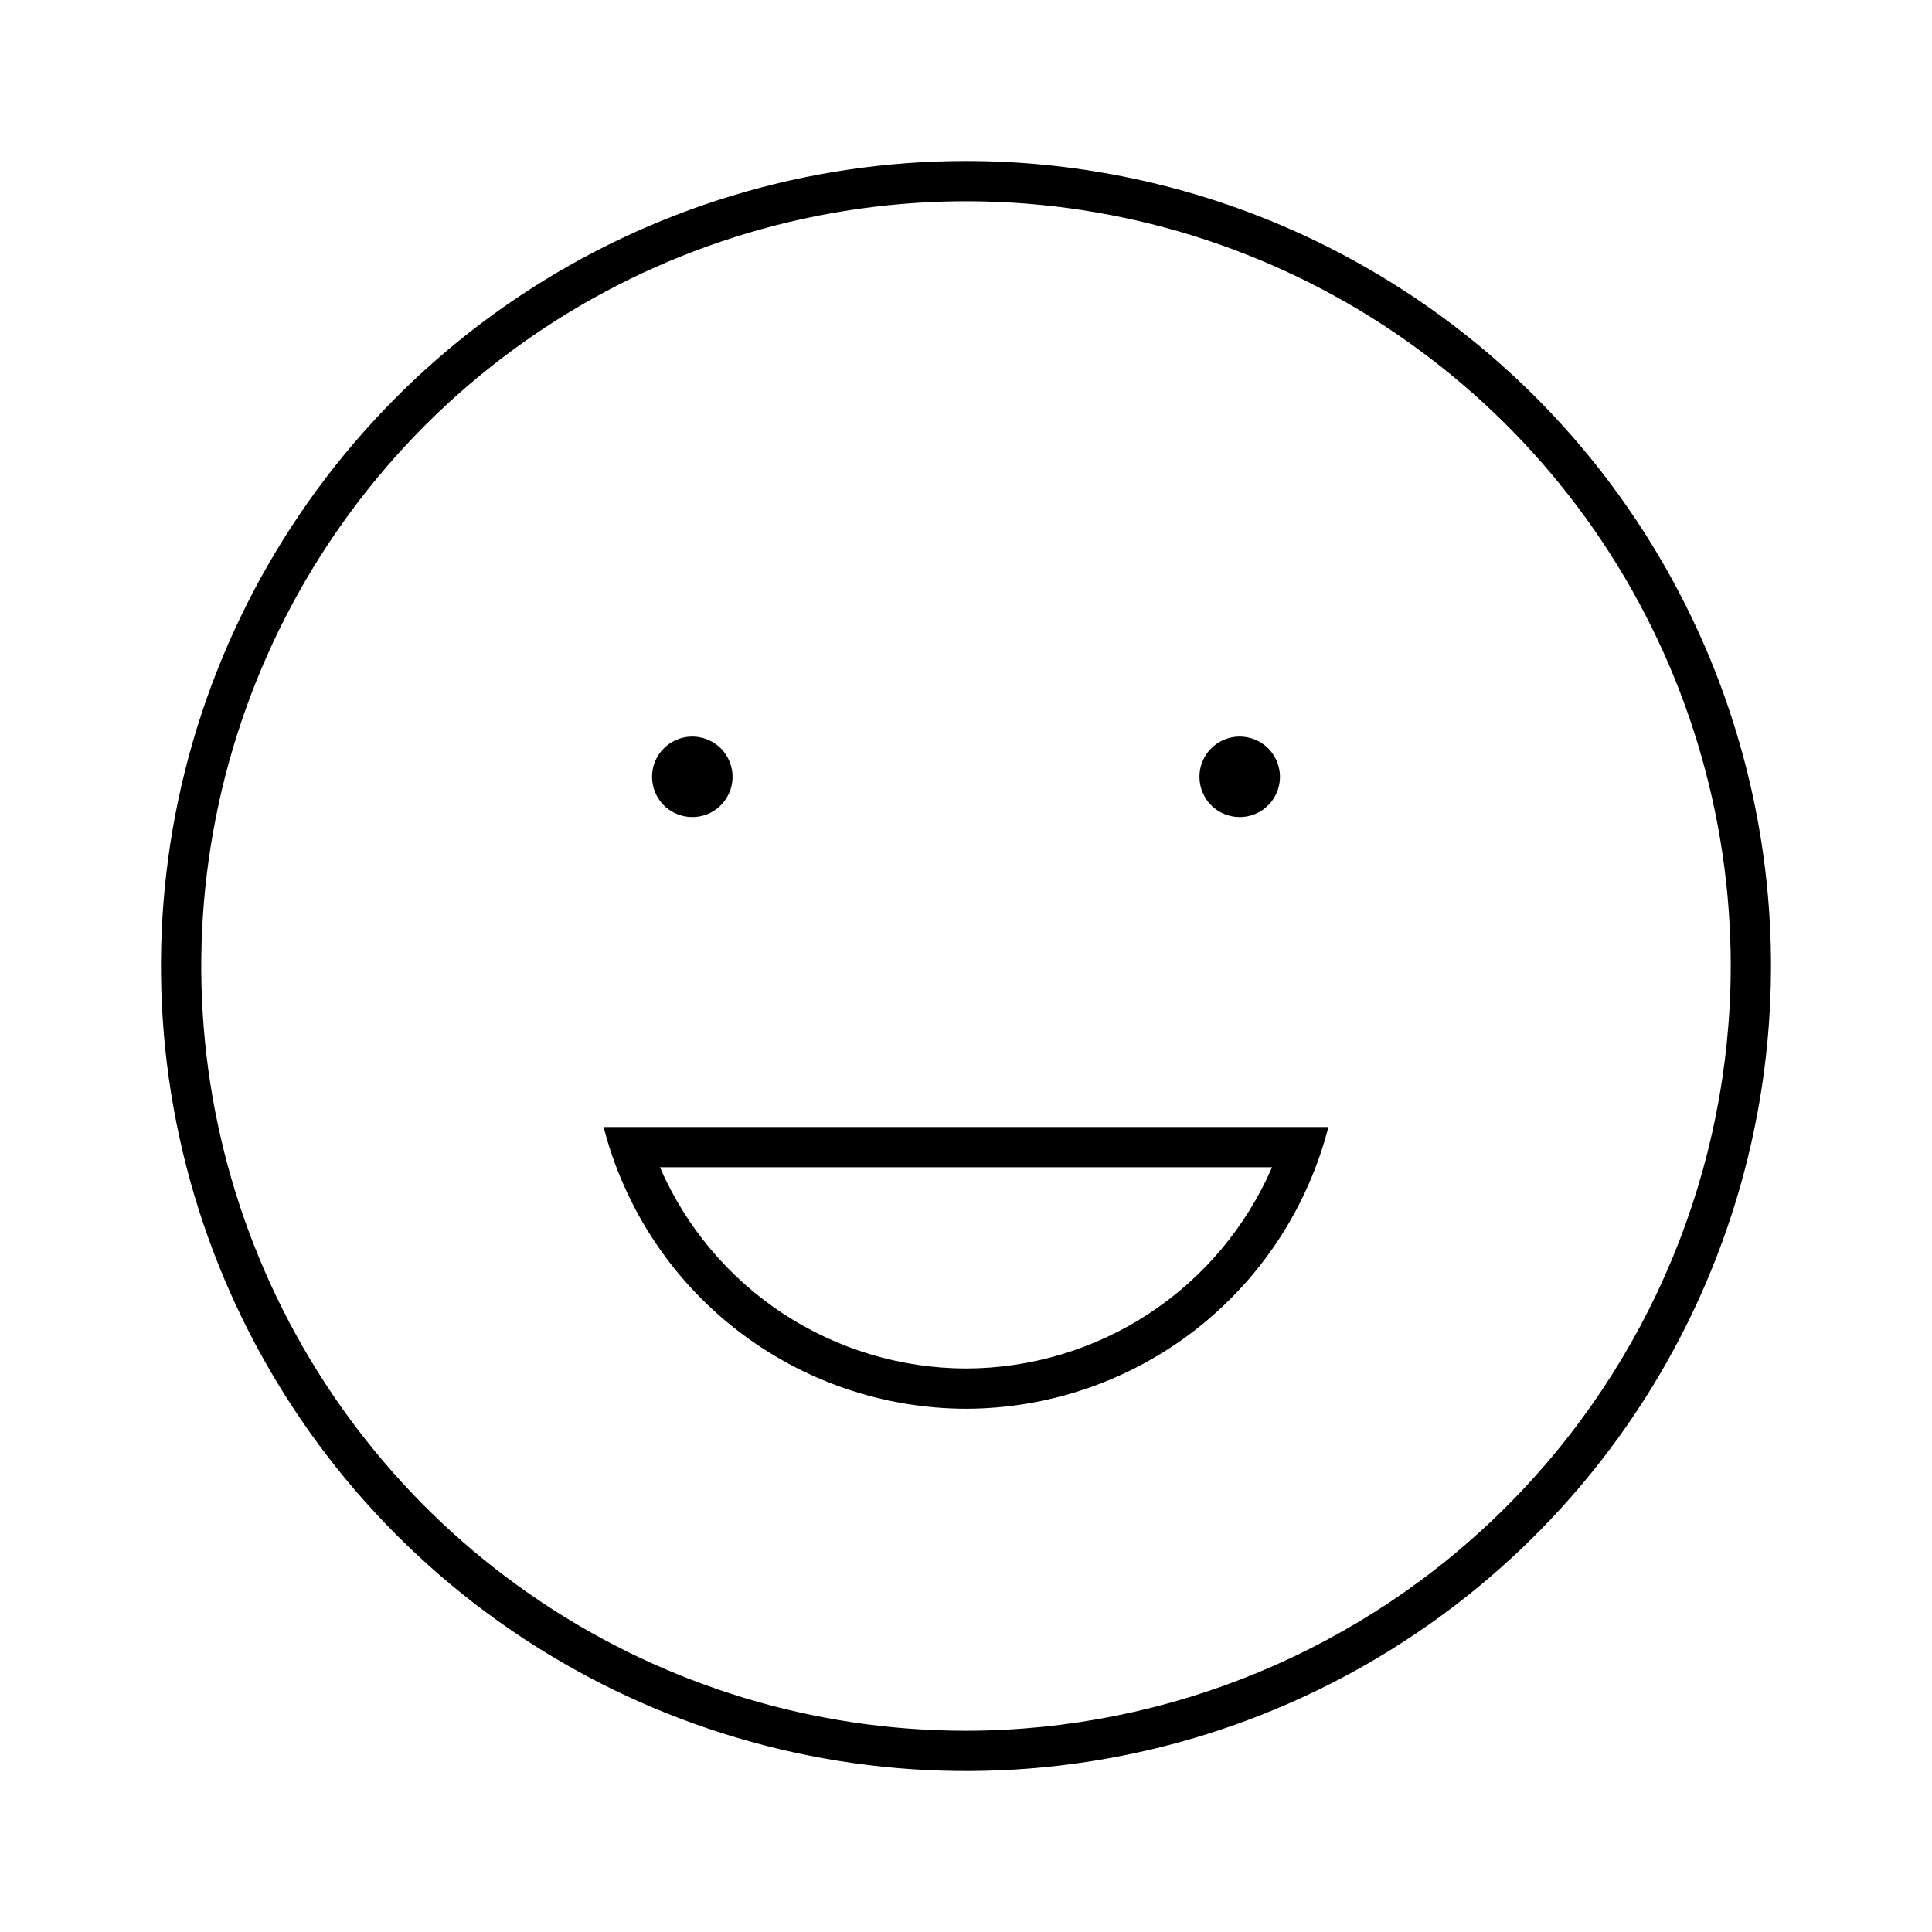 <svg width="24" height="24" viewBox="0 0 24 24" fill="none" xmlns="http://www.w3.org/2000/svg">
<path d="M12 17.5C13.032 17.498 14.034 17.153 14.849 16.52C15.664 15.886 16.245 15 16.502 14H7.498C7.755 15 8.336 15.886 9.151 16.52C9.966 17.153 10.968 17.498 12 17.5ZM12 17C11.192 16.998 10.402 16.761 9.726 16.317C9.051 15.873 8.52 15.242 8.198 14.5H15.802C15.48 15.242 14.949 15.873 14.274 16.317C13.599 16.761 12.808 16.998 12 17ZM15.4 10.15C15.499 10.15 15.596 10.121 15.678 10.066C15.76 10.011 15.824 9.933 15.862 9.841C15.9 9.75 15.91 9.649 15.89 9.552C15.871 9.455 15.823 9.366 15.754 9.296C15.684 9.227 15.595 9.179 15.498 9.16C15.401 9.14 15.3 9.15 15.209 9.188C15.117 9.226 15.039 9.29 14.984 9.372C14.929 9.454 14.9 9.551 14.9 9.65C14.9 9.783 14.953 9.91 15.046 10.004C15.14 10.097 15.267 10.15 15.4 10.15ZM8.6 10.15C8.699 10.15 8.796 10.121 8.878 10.066C8.96 10.011 9.024 9.933 9.062 9.841C9.1 9.75 9.11 9.649 9.09 9.552C9.071 9.455 9.023 9.366 8.954 9.296C8.884 9.227 8.795 9.179 8.698 9.16C8.601 9.14 8.5 9.15 8.409 9.188C8.317 9.226 8.239 9.29 8.184 9.372C8.129 9.454 8.1 9.551 8.1 9.65C8.1 9.783 8.153 9.91 8.246 10.004C8.34 10.097 8.467 10.15 8.6 10.15ZM12 2C10.022 2 8.089 2.586 6.444 3.685C4.8 4.784 3.518 6.346 2.761 8.173C2.004 10 1.806 12.011 2.192 13.951C2.578 15.891 3.53 17.672 4.929 19.071C6.327 20.47 8.109 21.422 10.049 21.808C11.989 22.194 14 21.996 15.827 21.239C17.654 20.482 19.216 19.2 20.315 17.556C21.413 15.911 22 13.978 22 12C22 10.687 21.741 9.386 21.239 8.173C20.736 6.96 20 5.858 19.071 4.929C18.142 4 17.04 3.264 15.827 2.761C14.614 2.259 13.313 2 12 2ZM12 21.5C10.121 21.5 8.284 20.943 6.722 19.899C5.16 18.855 3.942 17.371 3.223 15.636C2.504 13.9 2.316 11.989 2.683 10.147C3.049 8.304 3.954 6.611 5.282 5.282C6.611 3.954 8.304 3.049 10.147 2.683C11.989 2.316 13.9 2.504 15.636 3.223C17.371 3.942 18.855 5.16 19.899 6.722C20.943 8.284 21.5 10.121 21.5 12C21.497 14.519 20.495 16.933 18.714 18.714C16.933 20.495 14.519 21.497 12 21.5Z" fill="black"/>
</svg>
